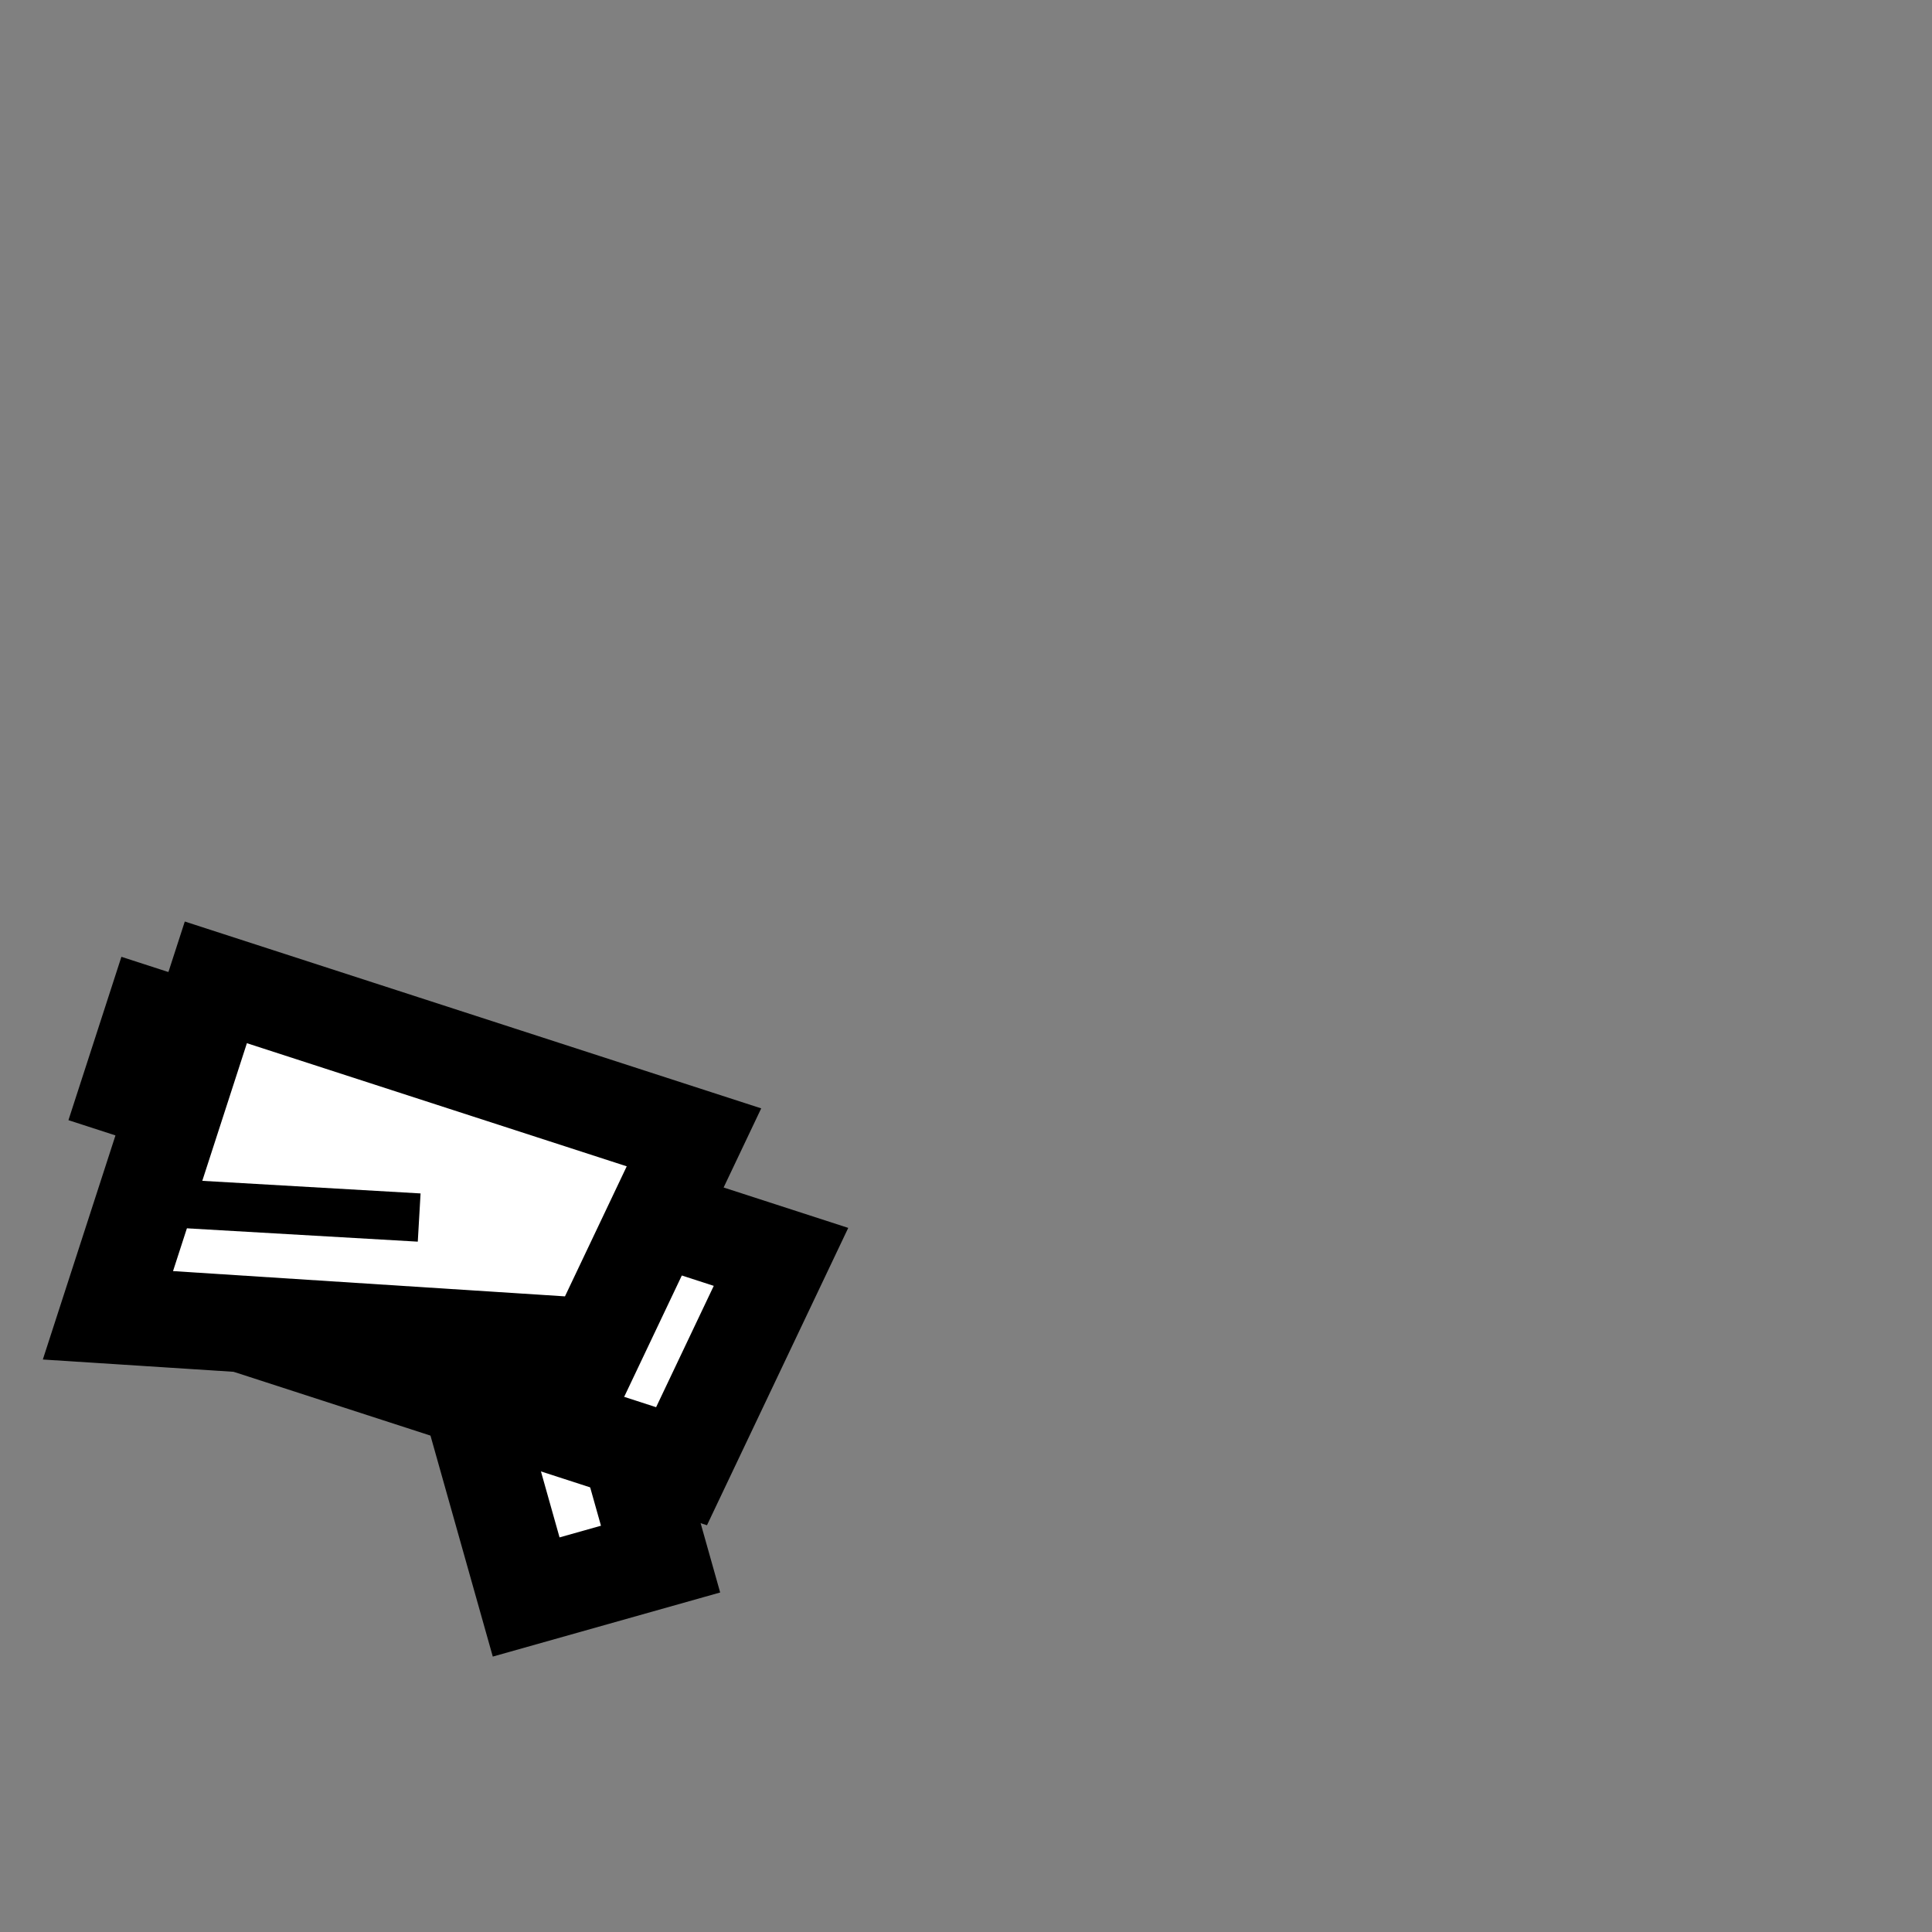 <!--?xml version="1.0" encoding="UTF-8" standalone="no"?--><!-- Created with Inkscape (http://www.inkscape.org/) --><svg xmlns:dc="http://purl.org/dc/elements/1.1/" xmlns:cc="http://creativecommons.org/ns#" xmlns:rdf="http://www.w3.org/1999/02/22-rdf-syntax-ns#" xmlns:svg="http://www.w3.org/2000/svg" xmlns="http://www.w3.org/2000/svg" xmlns:sodipodi="http://sodipodi.sourceforge.net/DTD/sodipodi-0.dtd" xmlns:inkscape="http://www.inkscape.org/namespaces/inkscape" width="100%" height="100%" viewBox="0 0 90 90" id="svg2" version="1.1" inkscape:version="0.92.3 (2405546, 2018-03-11)" sodipodi:docname="space-pistol-left.svg" class="space-pistol-left" data-z="1200" data-slots="left-weapon">
  <rect x="0" y="0" width="90" height="90" fill="#808080" stroke="none"/>
  <defs id="defs4"/>
  <sodipodi:namedview id="base" pagecolor="#ffffff" bordercolor="#666666" borderopacity="1.0" inkscape:pageopacity="0.0" inkscape:pageshadow="2" inkscape:zoom="15.96481" inkscape:cx="44.122221" inkscape:cy="49.834206" inkscape:document-units="in" inkscape:current-layer="layer2" showgrid="false" units="in" inkscape:window-width="3773" inkscape:window-height="2105" inkscape:window-x="67" inkscape:window-y="27" inkscape:window-maximized="1">
    <inkscape:grid type="xygrid" id="grid2994" empspacing="5" visible="true" enabled="true" snapvisiblegridlinesonly="true" units="in" spacingx="1.344" spacingy="1.344" originx="0" originy="0"/>
  </sodipodi:namedview>
  <g inkscape:groupmode="layer" id="layer2" class="grip" inkscape:label="Grip" sodipodi:insensitive="true" style="display:inline">
    <path style="opacity:1;vector-effect:none;fill:#ffffff;fill-opacity:1;stroke:#000000;stroke-width:4.5;stroke-linecap:round;stroke-linejoin:miter;stroke-miterlimit:4;stroke-dasharray:none;stroke-dashoffset:0;stroke-opacity:1" d="m 30.772,72.629 -4.984,-17.677 -6.261,1.765 4.984,17.677 z" id="rect6722-6-6" inkscape:connector-curvature="0" sodipodi:nodetypes="ccccc"/>
  </g>
  <g inkscape:groupmode="layer" id="layer3" class="stock" inkscape:label="Stock" sodipodi:insensitive="true" style="display:inline">
    <path style="opacity:1;vector-effect:none;fill:#ffffff;fill-opacity:1;stroke:#000000;stroke-width:4.5;stroke-linecap:round;stroke-linejoin:miter;stroke-miterlimit:4;stroke-dasharray:none;stroke-dashoffset:0;stroke-opacity:1" d="m 36.382,58.55 -22.273,-7.219 -3.301,10.183 20.941,6.788 z" id="rect6722-5-2" inkscape:connector-curvature="0" sodipodi:nodetypes="ccccc"/>
  </g>
  <g inkscape:label="Barrel" inkscape:groupmode="layer" id="layer1" class="barrel" transform="translate(0,-962.36)" sodipodi:insensitive="true" style="display:inline">
    <path style="fill:none;stroke:#000000;stroke-width:8;stroke-linecap:butt;stroke-linejoin:miter;stroke-miterlimit:4;stroke-dasharray:none;stroke-opacity:1" d="m 4.422,1010.737 5.722,1.855" id="path6810-5" inkscape:connector-curvature="0"/>
    <path style="opacity:1;vector-effect:none;fill:#ffffff;fill-opacity:1;stroke:#000000;stroke-width:4.5;stroke-linecap:round;stroke-linejoin:miter;stroke-miterlimit:4;stroke-dasharray:none;stroke-dashoffset:0;stroke-opacity:1" d="m 32.328,1015.342 -22.273,-7.22 -5.027,15.51 22.668,1.461 z" id="rect6722-9" inkscape:connector-curvature="0" sodipodi:nodetypes="ccccc"/>
    <path style="fill:none;stroke:#000000;stroke-width:2.25;stroke-linecap:butt;stroke-linejoin:miter;stroke-miterlimit:4;stroke-dasharray:none;stroke-opacity:1" d="m 4.926,1018.235 14.601,0.843" id="path6812-1" inkscape:connector-curvature="0" sodipodi:nodetypes="cc"/>
  </g>
</svg>
